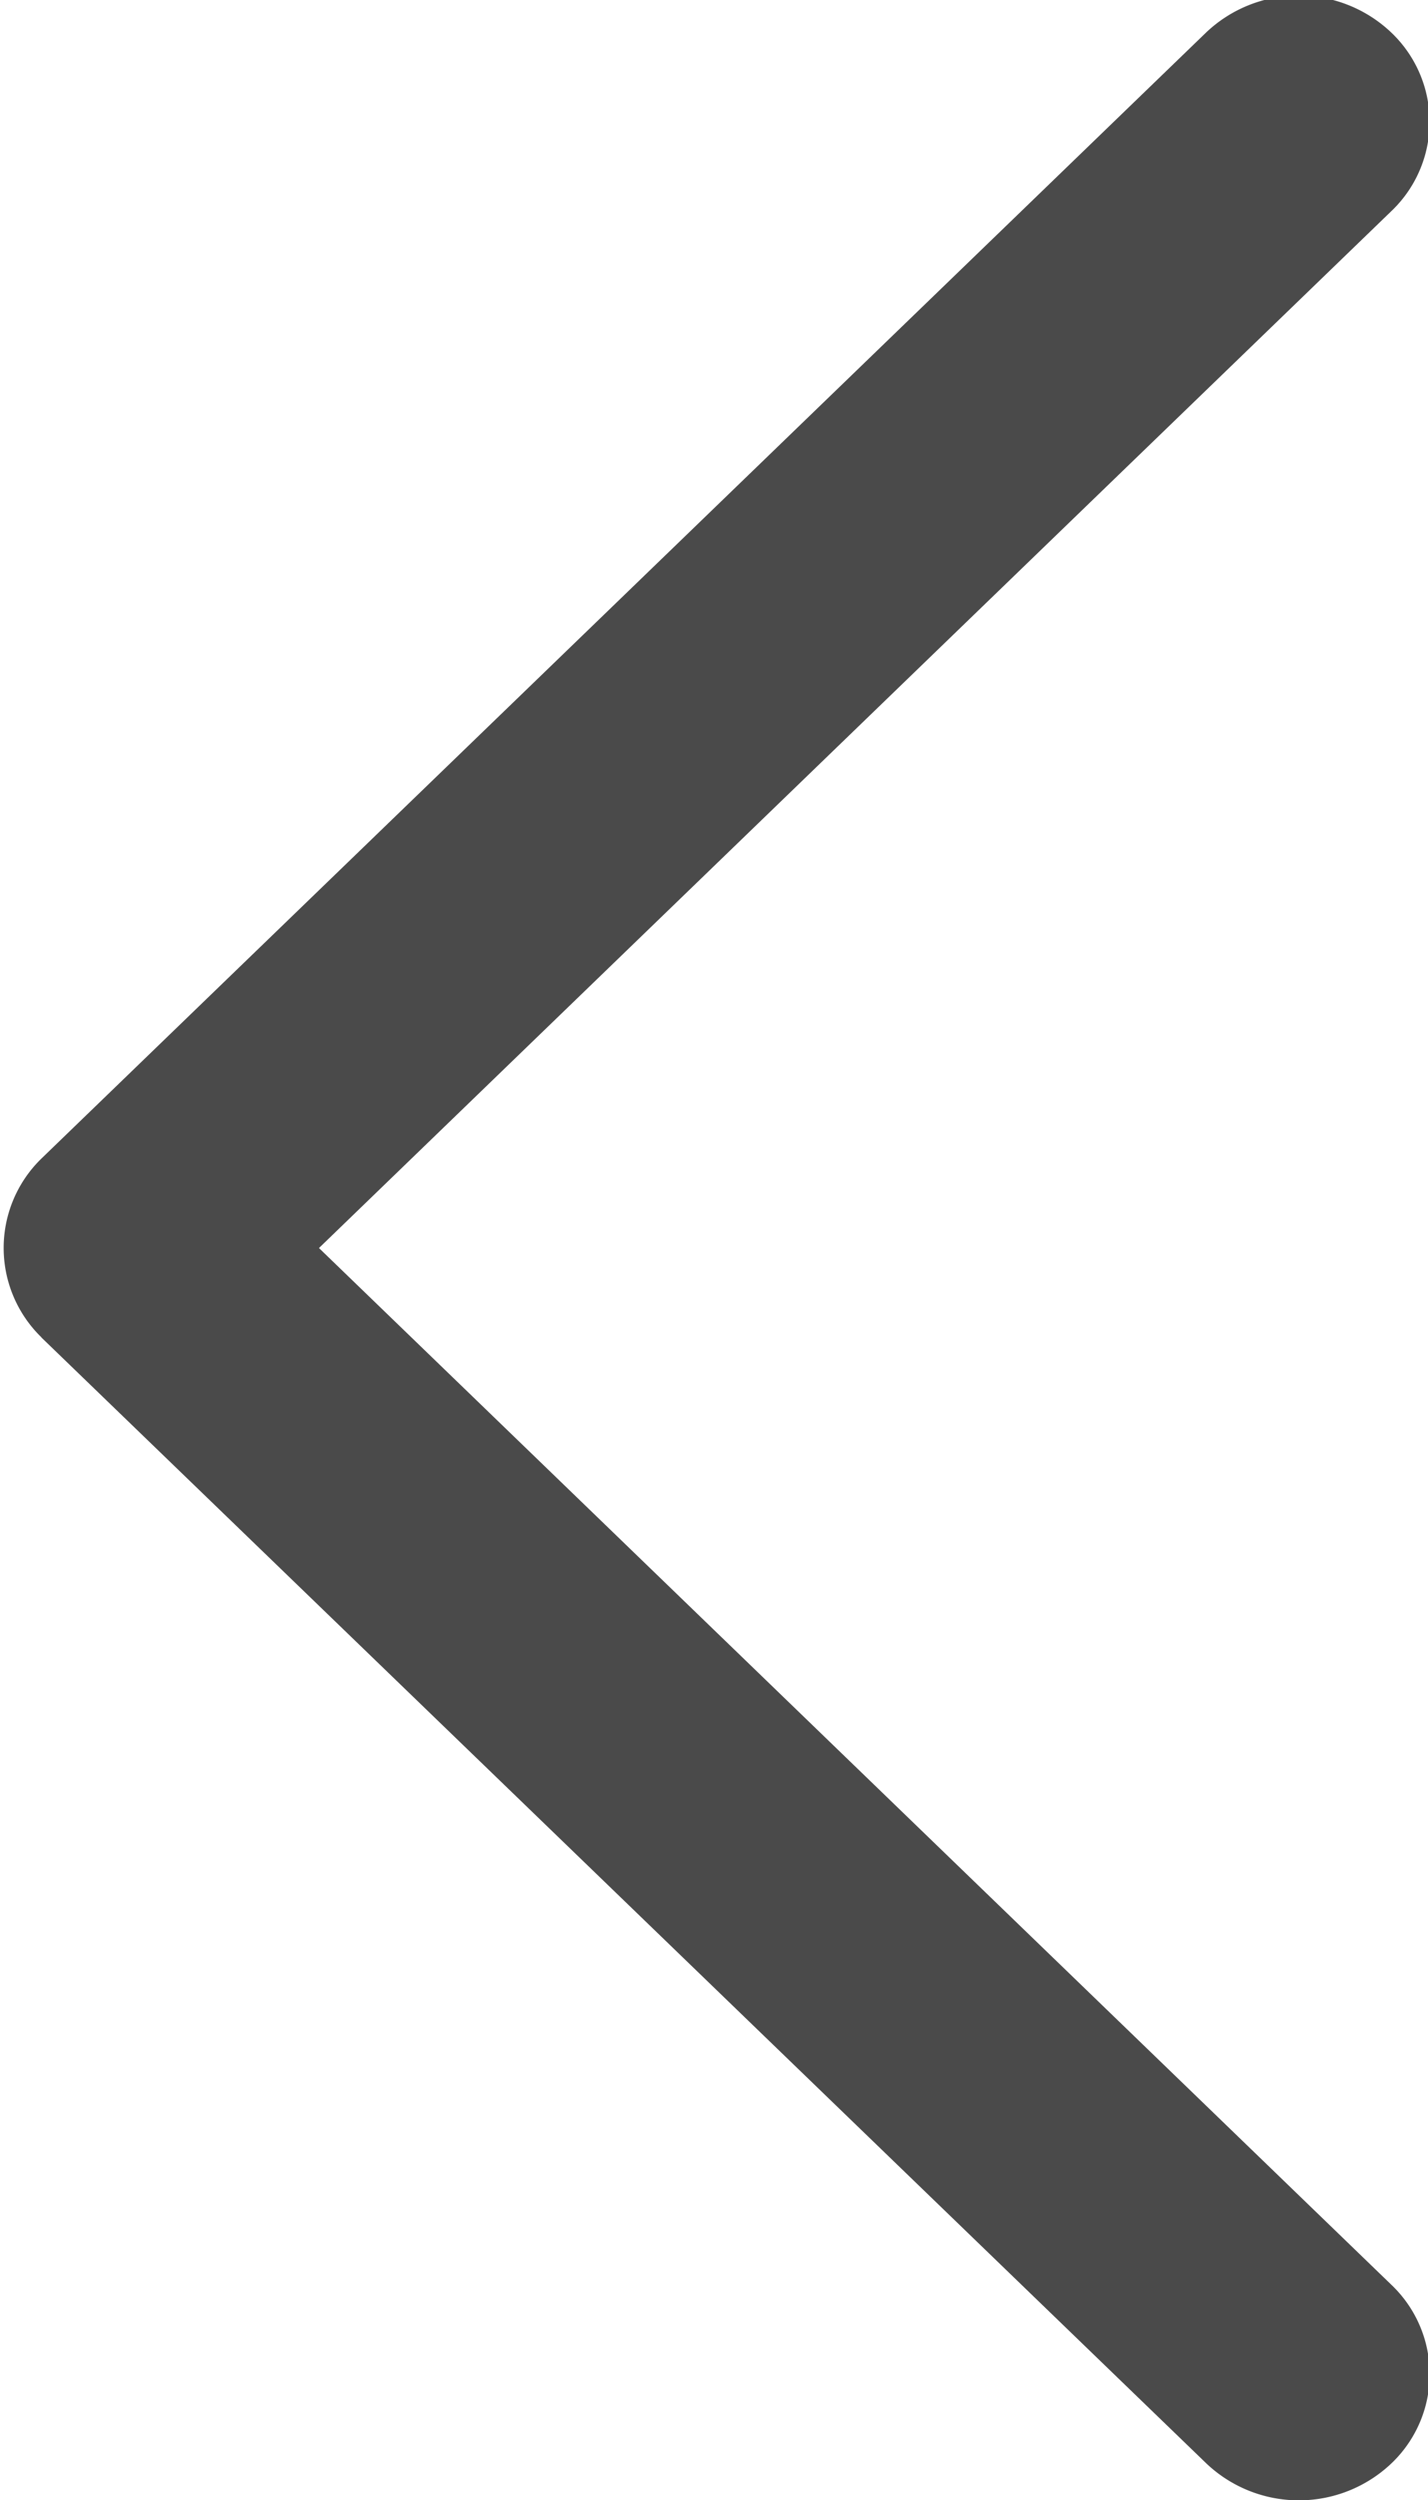 <svg xmlns="http://www.w3.org/2000/svg" width="8" height="14" viewBox="0 0 8 14"><g><g><path fill="#4a4a4a" d="M.232 7.49l6.526 6.305a.753.753 0 0 0 1.037 0 .69.69 0 0 0 0-1L1.787 6.989l6.007-5.806a.69.69 0 0 0 0-1.001.753.753 0 0 0-1.037 0L.232 6.488a.698.698 0 0 0 0 1.001z"/></g></g></svg>